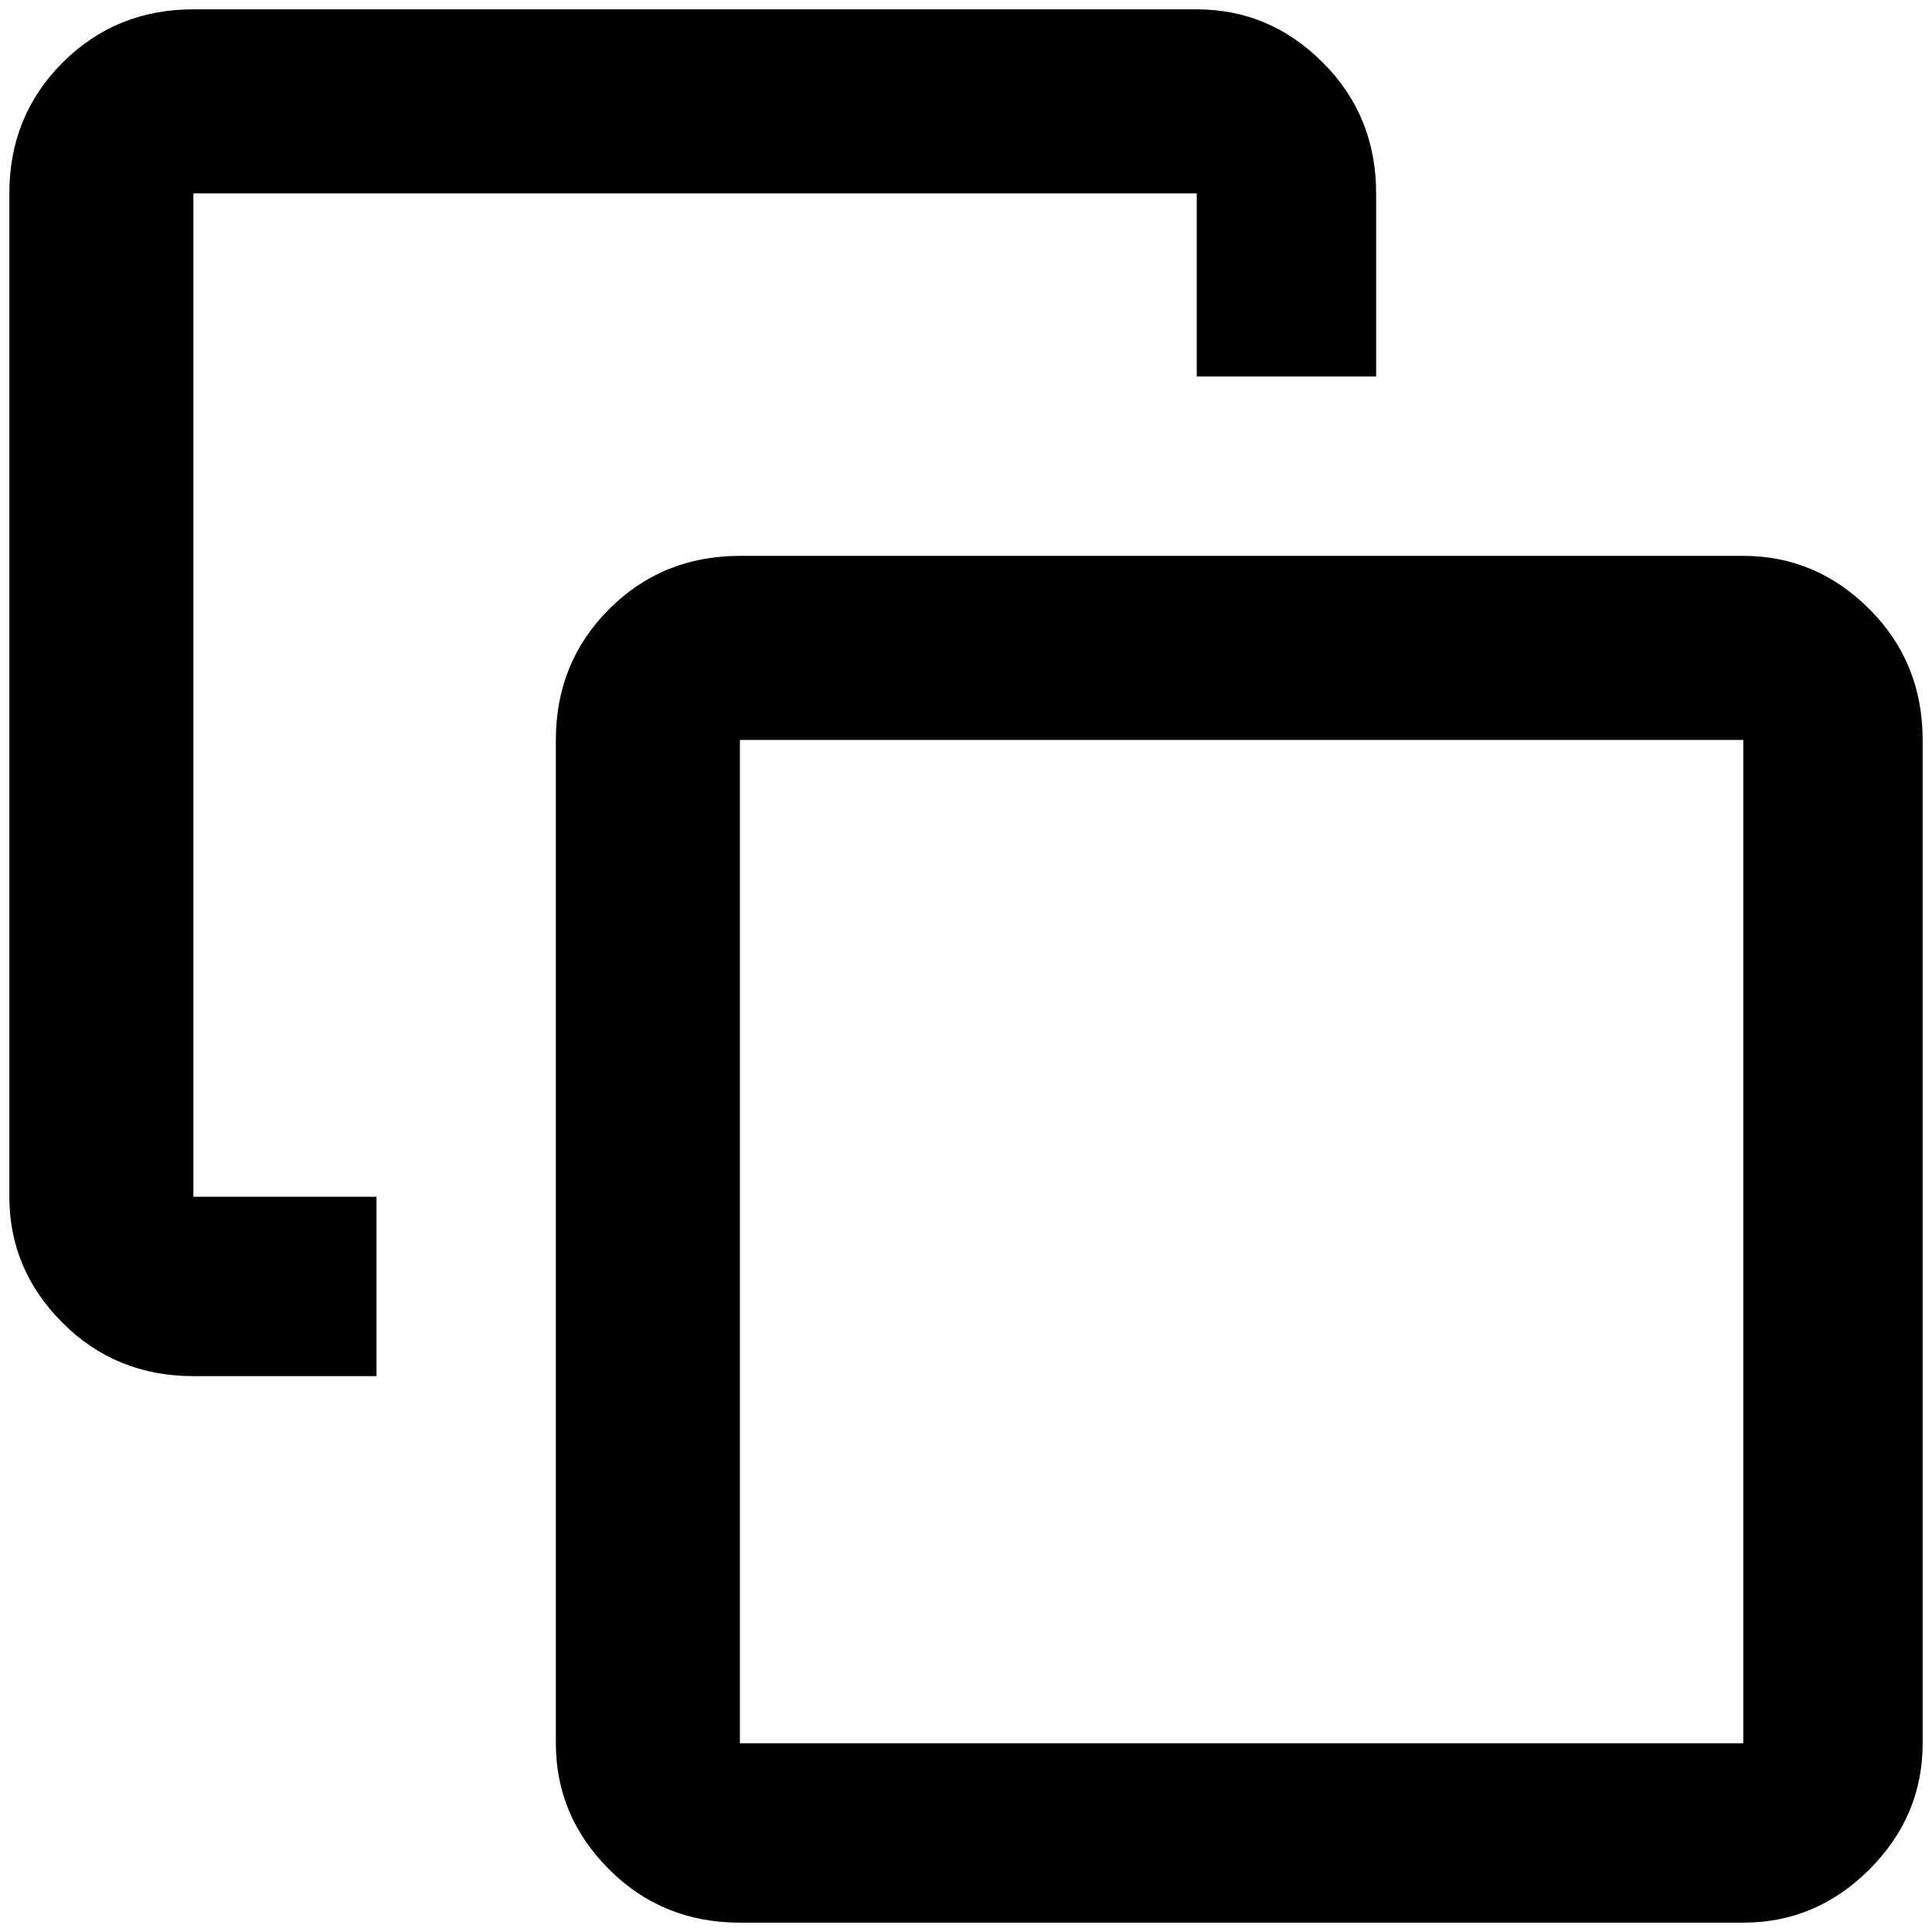 <?xml version="1.0" standalone="no"?>
<!DOCTYPE svg PUBLIC "-//W3C//DTD SVG 1.1//EN" "http://www.w3.org/Graphics/SVG/1.1/DTD/svg11.dtd" >
<svg xmlns="http://www.w3.org/2000/svg" xmlns:xlink="http://www.w3.org/1999/xlink" version="1.1" width="2048" height="2048" viewBox="-10 0 2068 2048">
   <path fill="currentColor"
d="M1856 2048q78 0 135 -57t57 -135v-1074q0 -83 -57 -140t-135 -57h-1074q-83 0 -140 57t-57 140v1074q0 78 57 135t140 57h1074zM1856 1856h-1074v-1074h1074v1074zM393 1463v-192h-196v-1074h1074v196h192v-196q0 -83 -57 -140t-135 -57h-1074q-83 0 -140 57t-57 140
v1074q0 78 57 135t140 57h196z" />
</svg>
